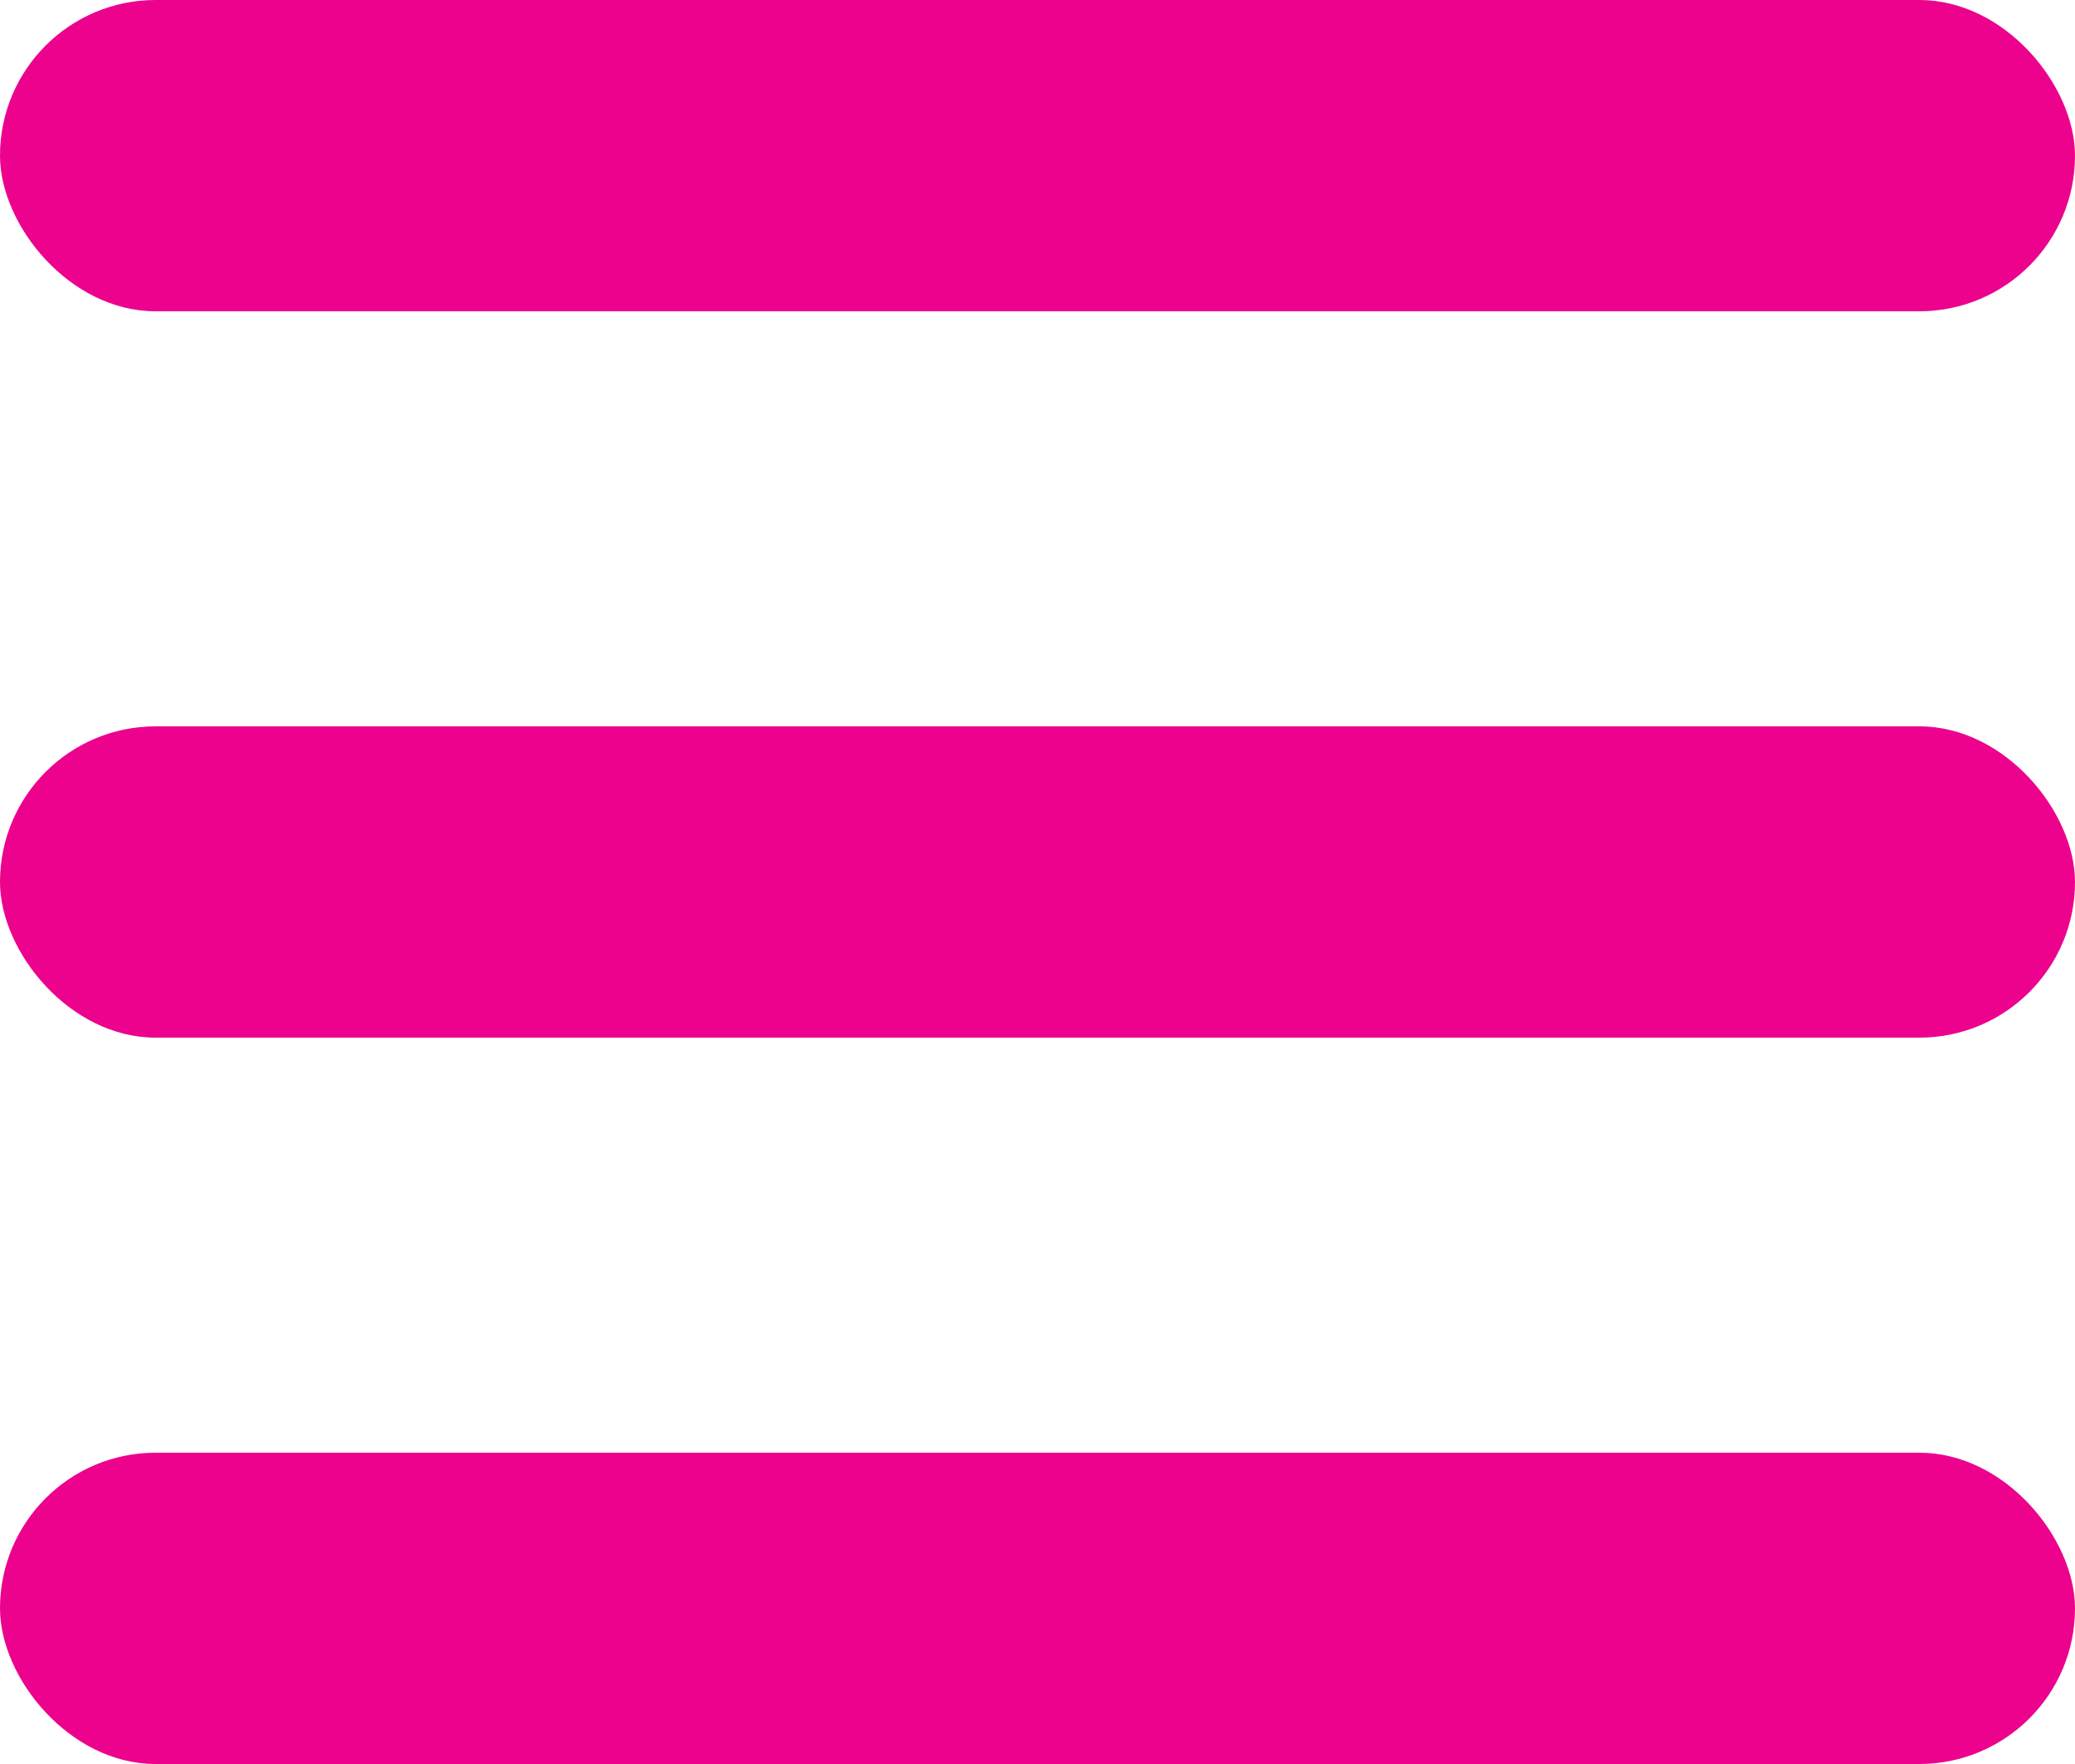 <svg width="20" height="17" viewBox="0 0 20 17" fill="none" xmlns="http://www.w3.org/2000/svg">
<rect width="20" height="3" rx="1.5" fill="#EC028D"/>
<rect y="7" width="20" height="3" rx="1.5" fill="#EC028D"/>
<rect y="14" width="20" height="3" rx="1.5" fill="#EC028D"/>
</svg>
